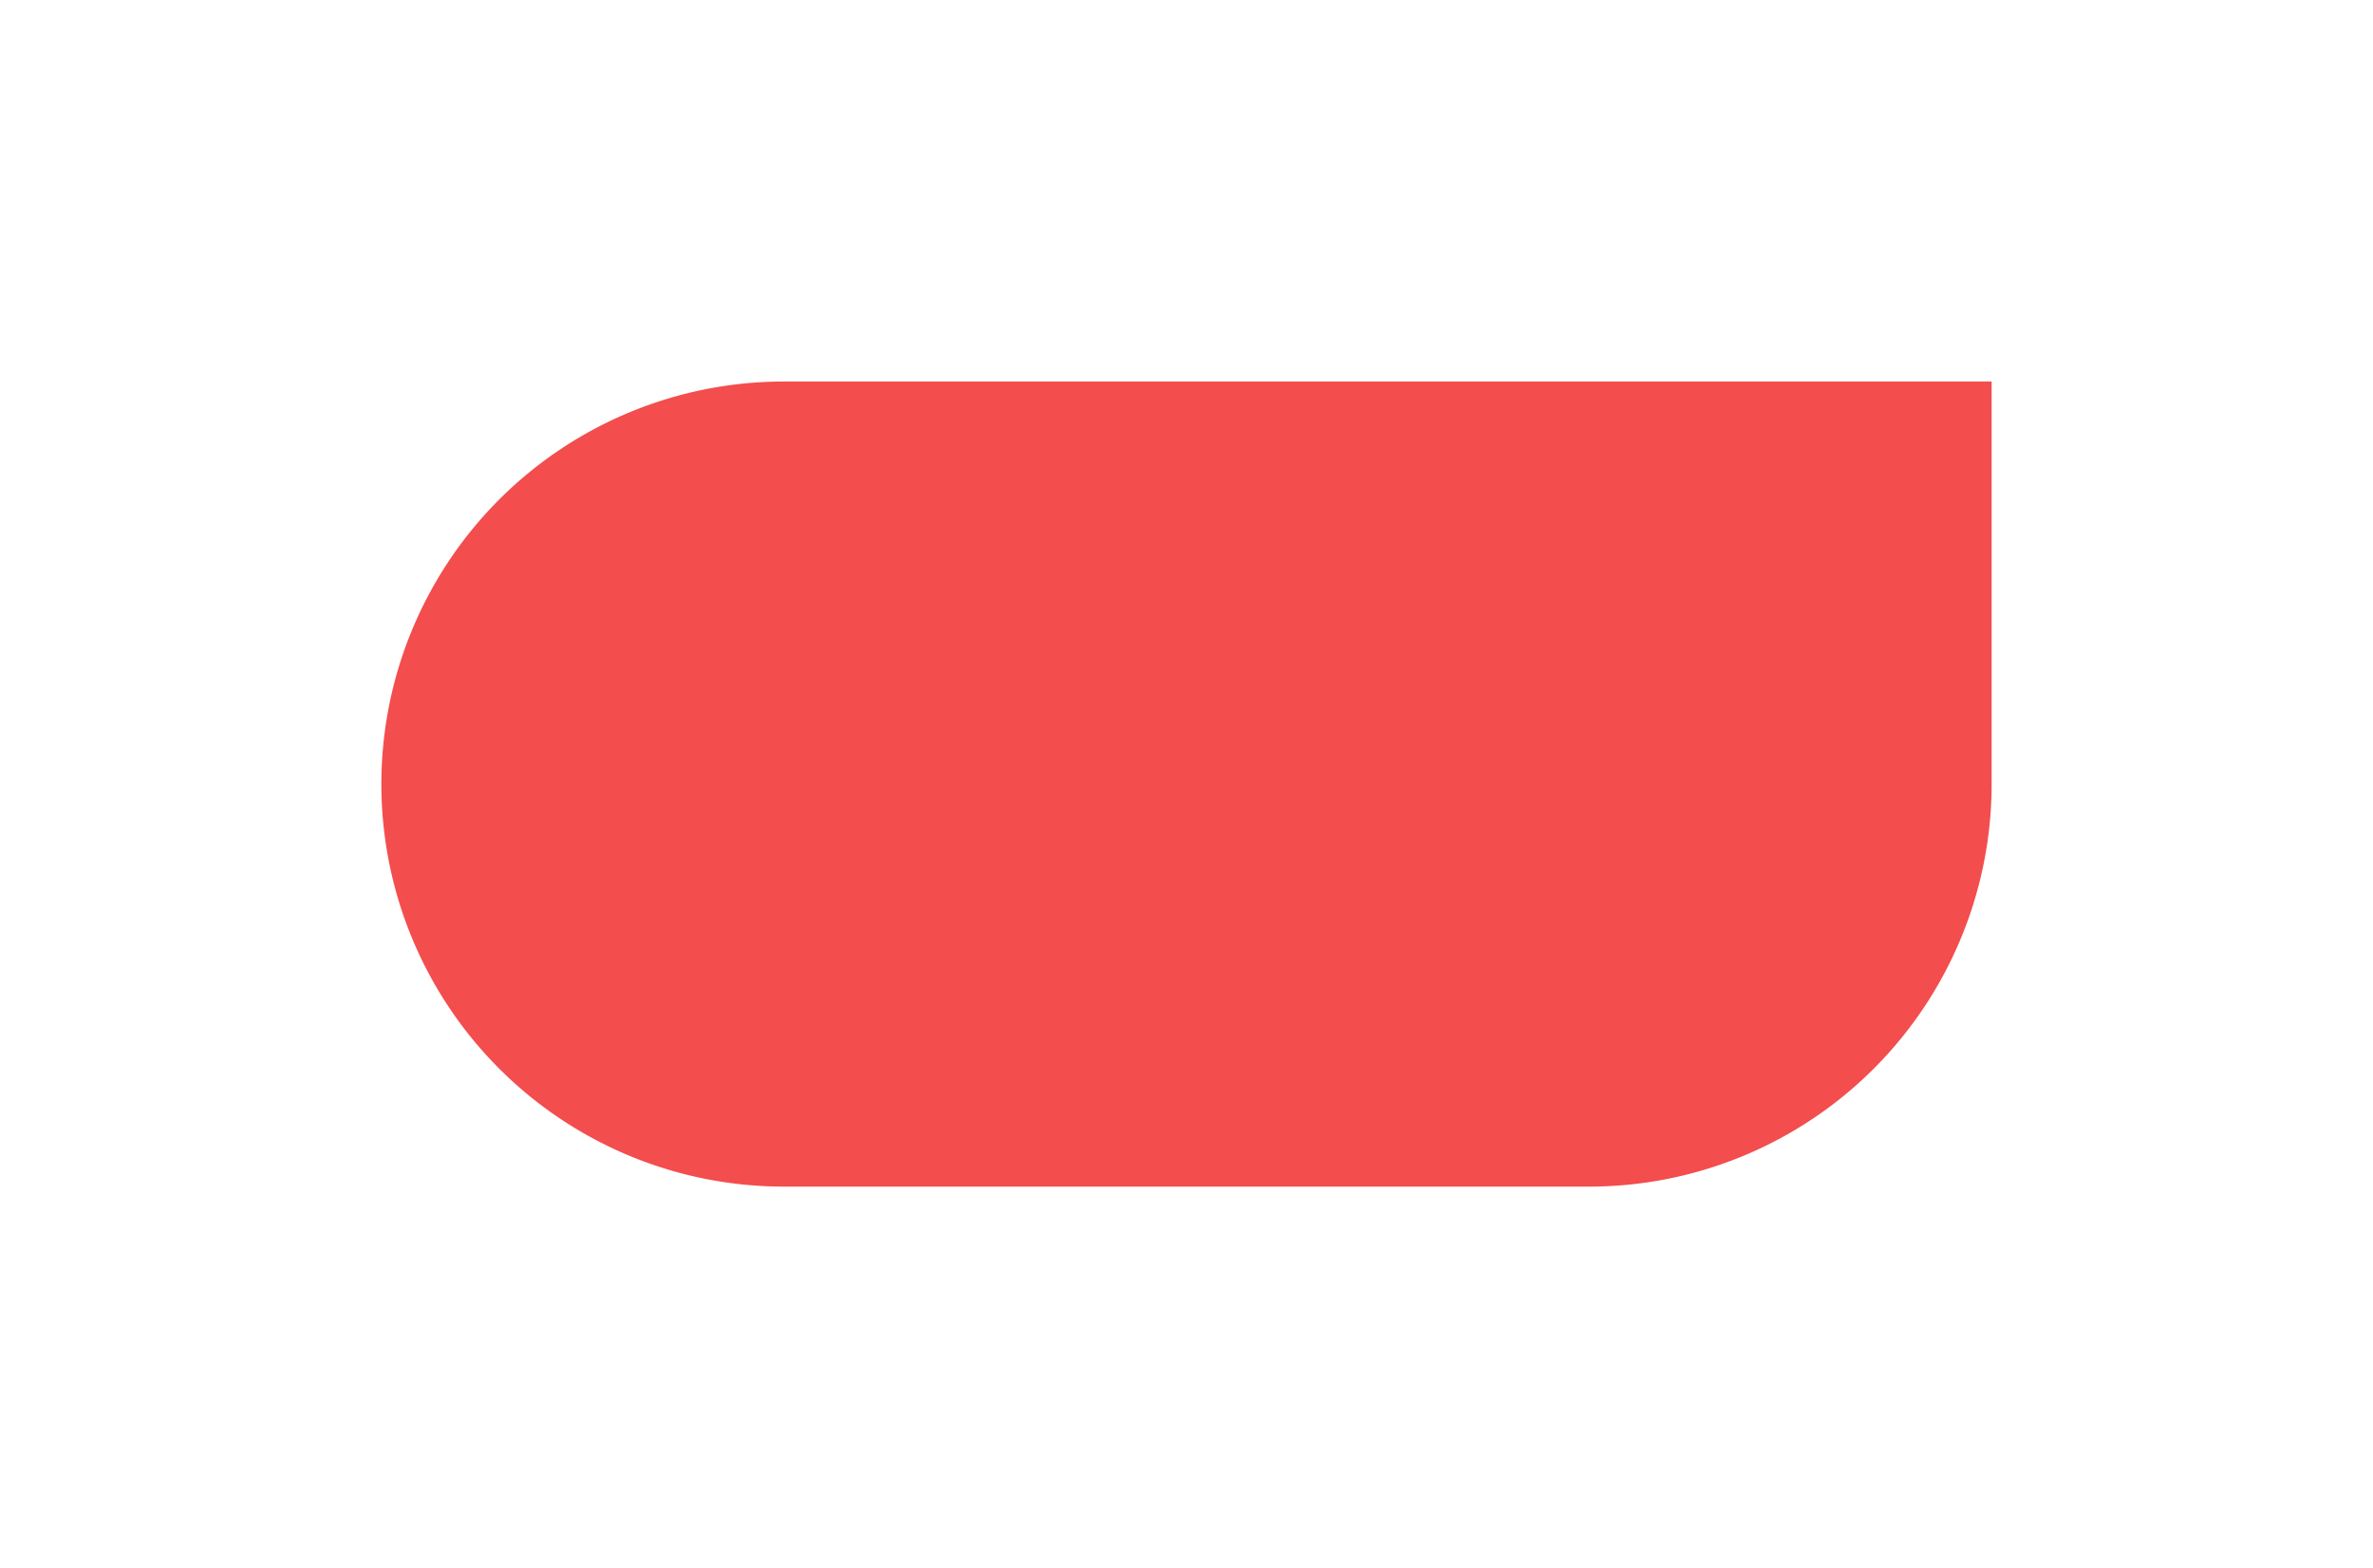 <svg xmlns="http://www.w3.org/2000/svg" xmlns:xlink="http://www.w3.org/1999/xlink" width="56" height="37" viewBox="0 0 56 37">
  <defs>
    <filter id="Rectangle_4021" x="0" y="0" width="56" height="37" filterUnits="userSpaceOnUse">
      <feOffset dy="3" input="SourceAlpha"/>
      <feGaussianBlur stdDeviation="3" result="blur"/>
      <feFlood flood-opacity="0.161"/>
      <feComposite operator="in" in2="blur"/>
      <feComposite in="SourceGraphic"/>
    </filter>
  </defs>
  <g id="Group_11352" data-name="Group 11352" transform="translate(-49 -513.286)">
    <g transform="matrix(1, 0, 0, 1, 49, 513.29)" filter="url(#Rectangle_4021)">
      <path id="Rectangle_4021-2" data-name="Rectangle 4021" d="M9.5,0H38a0,0,0,0,1,0,0V9.5A9.5,9.5,0,0,1,28.5,19H9.5A9.5,9.5,0,0,1,0,9.5v0A9.5,9.5,0,0,1,9.5,0Z" transform="translate(9 6)" fill="#f34d4d"/>
    </g>
  </g>
</svg>
